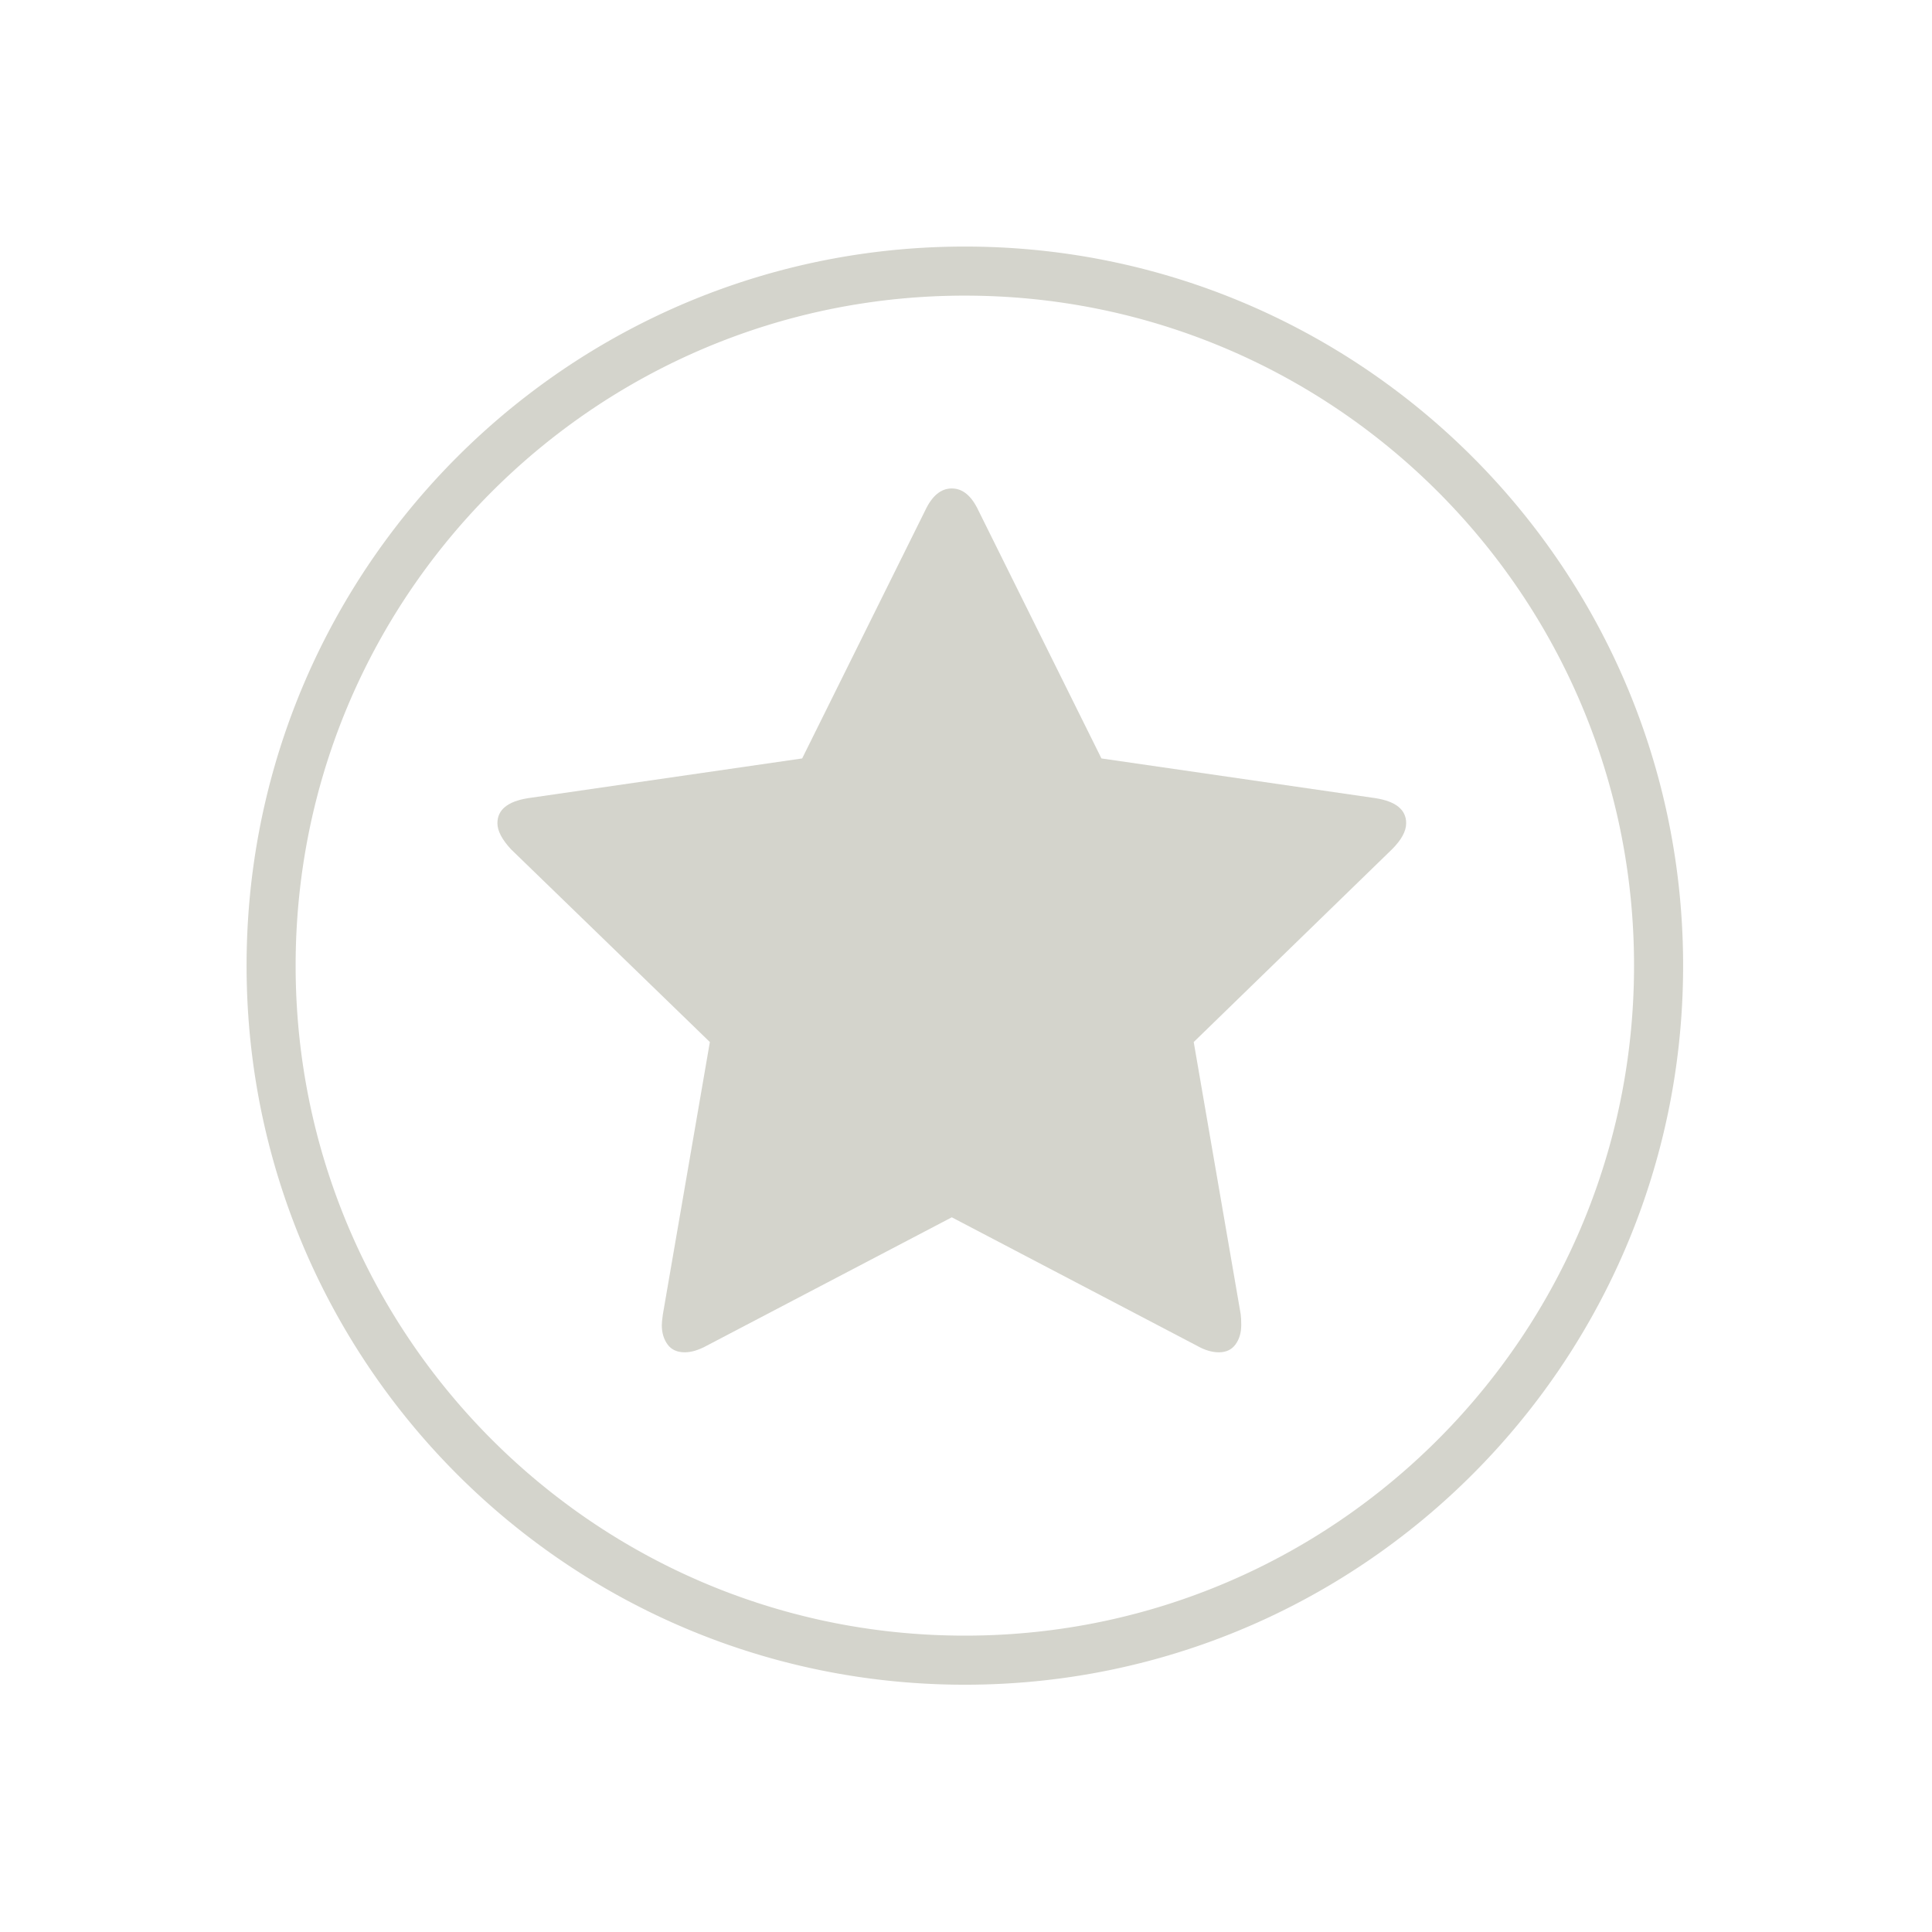 <?xml version="1.0" encoding="UTF-8" standalone="no"?><!DOCTYPE svg PUBLIC "-//W3C//DTD SVG 1.1//EN" "http://www.w3.org/Graphics/SVG/1.1/DTD/svg11.dtd"><svg width="100%" height="100%" viewBox="0 0 233 233" version="1.1" xmlns="http://www.w3.org/2000/svg" xmlns:xlink="http://www.w3.org/1999/xlink" xml:space="preserve" style="fill-rule:evenodd;clip-rule:evenodd;stroke-linejoin:round;stroke-miterlimit:1.414;"><path id="Ellipse-6" d="M116.64,29.736l0.28,0.001l0.28,0.002l0.28,0.003l0.279,0.004l0.279,0.005l0.279,0.006l0.279,0.006l0.278,0.008l0.279,0.008l0.278,0.01l0.278,0.01l0.277,0.011l0.278,0.012l0.277,0.012l0.277,0.014l0.276,0.014l0.277,0.016l0.276,0.016l0.276,0.017l0.276,0.018l0.276,0.019l0.275,0.019l0.275,0.021l0.275,0.021l0.274,0.023l0.275,0.023l0.274,0.024l0.274,0.024l0.273,0.026l0.274,0.026l0.273,0.028l0.273,0.028l0.272,0.029l0.273,0.03l0.272,0.031l0.272,0.031l0.271,0.033l0.272,0.033l0.271,0.034l0.271,0.035l0.27,0.035l0.271,0.037l0.27,0.037l0.269,0.039l0.27,0.039l0.269,0.04l0.269,0.04l0.269,0.042l0.268,0.042l0.268,0.043l0.268,0.044l0.268,0.045l0.267,0.046l0.267,0.046l0.267,0.048l0.267,0.048l0.266,0.049l0.266,0.049l0.265,0.051l0.266,0.051l0.265,0.052l0.265,0.053l0.264,0.054l0.264,0.055l0.264,0.055l0.264,0.056l0.263,0.057l0.263,0.058l0.263,0.058l0.262,0.06l0.262,0.06l0.262,0.061l0.261,0.061l0.262,0.063l0.261,0.063l0.26,0.064l0.26,0.065l0.26,0.066l0.26,0.066l0.259,0.068l0.259,0.068l0.259,0.068l0.258,0.07l0.258,0.07l0.258,0.071l0.258,0.072l0.257,0.073l0.256,0.073l0.257,0.075l0.256,0.075l0.256,0.075l0.255,0.077l0.255,0.077l0.255,0.078l0.255,0.079l0.254,0.08l0.254,0.08l0.253,0.081l0.253,0.082l0.253,0.082l0.252,0.084l0.252,0.084l0.252,0.085l0.252,0.085l0.251,0.087l0.25,0.087l0.251,0.088l0.25,0.088l0.249,0.09l0.25,0.09l0.249,0.09l0.248,0.092l0.248,0.092l0.248,0.093l0.248,0.094l0.247,0.095l0.247,0.095l0.246,0.096l0.246,0.096l0.246,0.098l0.245,0.098l0.245,0.099l0.245,0.1l0.244,0.1l0.244,0.101l0.243,0.102l0.243,0.102l0.243,0.103l0.242,0.104l0.242,0.105l0.242,0.105l0.241,0.106l0.241,0.107l0.24,0.108l0.24,0.108l0.24,0.109l0.239,0.109l0.239,0.111l0.239,0.111l0.238,0.112l0.237,0.112l0.238,0.113l0.237,0.114l0.236,0.114l0.236,0.116l0.236,0.116l0.235,0.116l0.235,0.117l0.234,0.118l0.235,0.119l0.233,0.12l0.233,0.12l0.233,0.12l0.233,0.122l0.232,0.122l0.231,0.123l0.232,0.123l0.23,0.124l0.231,0.125l0.23,0.126l0.229,0.126l0.229,0.127l0.229,0.127l0.228,0.128l0.228,0.129l0.227,0.13l0.227,0.13l0.227,0.131l0.226,0.131l0.226,0.132l0.225,0.133l0.225,0.134l0.224,0.134l0.224,0.135l0.223,0.135l0.223,0.136l0.223,0.137l0.222,0.138l0.222,0.138l0.221,0.138l0.221,0.14l0.22,0.14l0.22,0.141l0.219,0.141l0.219,0.142l0.219,0.142l0.218,0.144l0.218,0.144l0.217,0.144l0.217,0.145l0.216,0.146l0.216,0.146l0.215,0.147l0.215,0.148l0.214,0.148l0.214,0.149l0.214,0.15l0.213,0.15l0.212,0.151l0.212,0.151l0.212,0.153l0.211,0.152l0.21,0.154l0.211,0.153l0.209,0.155l0.209,0.155l0.209,0.156l0.208,0.156l0.208,0.157l0.207,0.158l0.207,0.158l0.206,0.159l0.206,0.159l0.205,0.16l0.205,0.161l0.204,0.161l0.204,0.162l0.204,0.162l0.202,0.163l0.203,0.164l0.201,0.164l0.202,0.165l0.201,0.165l0.2,0.166l0.2,0.167l0.199,0.167l0.199,0.168l0.198,0.168l0.198,0.169l0.197,0.17l0.197,0.17l0.196,0.17l0.196,0.172l0.195,0.171l0.194,0.173l0.194,0.173l0.194,0.173l0.193,0.174l0.193,0.175l0.192,0.175l0.191,0.176l0.191,0.177l0.191,0.177l0.19,0.177l0.189,0.178l0.189,0.179l0.188,0.179l0.188,0.18l0.187,0.18l0.187,0.181l0.186,0.181l0.186,0.182l0.185,0.183l0.184,0.183l0.184,0.184l0.184,0.184l0.182,0.185l0.183,0.185l0.182,0.186l0.181,0.186l0.18,0.187l0.181,0.187l0.179,0.188l0.179,0.189l0.179,0.189l0.177,0.19l0.178,0.19l0.177,0.19l0.176,0.192l0.175,0.191l0.175,0.193l0.175,0.192l0.174,0.194l0.173,0.193l0.173,0.195l0.172,0.195l0.172,0.195l0.171,0.196l0.17,0.196l0.17,0.197l0.169,0.198l0.169,0.198l0.168,0.198l0.168,0.199l0.167,0.2l0.166,0.2l0.166,0.2l0.165,0.201l0.165,0.202l0.164,0.202l0.163,0.202l0.163,0.203l0.162,0.204l0.162,0.204l0.161,0.204l0.161,0.205l0.159,0.206l0.16,0.206l0.158,0.206l0.158,0.207l0.158,0.208l0.157,0.208l0.156,0.208l0.155,0.209l0.155,0.21l0.155,0.21l0.153,0.21l0.153,0.211l0.153,0.211l0.152,0.212l0.151,0.212l0.151,0.213l0.15,0.213l0.149,0.214l0.149,0.214l0.148,0.215l0.148,0.215l0.147,0.215l0.146,0.216l0.145,0.217l0.145,0.217l0.145,0.217l0.144,0.218l0.143,0.219l0.142,0.218l0.142,0.22l0.141,0.219l0.141,0.22l0.139,0.221l0.14,0.221l0.138,0.222l0.138,0.222l0.137,0.222l0.137,0.223l0.136,0.223l0.135,0.224l0.135,0.224l0.134,0.225l0.133,0.225l0.133,0.225l0.132,0.226l0.131,0.226l0.131,0.227l0.13,0.227l0.13,0.228l0.128,0.228l0.128,0.229l0.128,0.228l0.126,0.23l0.126,0.23l0.126,0.23l0.125,0.23l0.124,0.231l0.123,0.232l0.123,0.232l0.121,0.232l0.122,0.233l0.12,0.233l0.12,0.233l0.12,0.234l0.118,0.235l0.118,0.234l0.117,0.235l0.117,0.236l0.115,0.236l0.115,0.236l0.115,0.237l0.114,0.237l0.113,0.238l0.112,0.238l0.111,0.238l0.111,0.239l0.111,0.239l0.109,0.24l0.109,0.239l0.108,0.241l0.107,0.24l0.107,0.241l0.106,0.242l0.105,0.242l0.105,0.242l0.104,0.243l0.103,0.243l0.102,0.243l0.102,0.244l0.101,0.244l0.1,0.244l0.099,0.245l0.099,0.245l0.098,0.246l0.097,0.246l0.097,0.246l0.096,0.247l0.095,0.247l0.094,0.248l0.094,0.247l0.093,0.248l0.092,0.249l0.092,0.249l0.09,0.249l0.09,0.25l0.09,0.25l0.088,0.25l0.088,0.251l0.087,0.251l0.086,0.251l0.086,0.252l0.084,0.252l0.084,0.252l0.084,0.253l0.082,0.253l0.082,0.253l0.081,0.254l0.08,0.254l0.08,0.254l0.078,0.255l0.078,0.255l0.077,0.256l0.077,0.255l0.075,0.256l0.075,0.257l0.074,0.257l0.074,0.257l0.072,0.257l0.072,0.258l0.071,0.258l0.071,0.258l0.069,0.259l0.069,0.259l0.068,0.259l0.067,0.26l0.066,0.26l0.066,0.26l0.065,0.26l0.064,0.261l0.063,0.261l0.062,0.262l0.062,0.262l0.061,0.262l0.06,0.262l0.059,0.263l0.059,0.263l0.057,0.263l0.057,0.264l0.056,0.264l0.056,0.264l0.054,0.264l0.054,0.265l0.053,0.265l0.052,0.266l0.051,0.265l0.051,0.266l0.049,0.266l0.049,0.267l0.048,0.267l0.047,0.267l0.047,0.267l0.045,0.268l0.045,0.268l0.044,0.268l0.043,0.268l0.042,0.269l0.042,0.269l0.041,0.269l0.039,0.27l0.039,0.27l0.039,0.27l0.037,0.27l0.036,0.271l0.036,0.271l0.035,0.271l0.034,0.271l0.033,0.272l0.033,0.272l0.031,0.272l0.031,0.272l0.03,0.273l0.029,0.273l0.028,0.273l0.027,0.274l0.027,0.273l0.025,0.274l0.025,0.274l0.024,0.275l0.023,0.275l0.022,0.274l0.021,0.276l0.021,0.275l0.02,0.276l0.018,0.276l0.018,0.276l0.017,0.276l0.017,0.277l0.015,0.276l0.014,0.277l0.014,0.278l0.013,0.277l0.012,0.278l0.01,0.278l0.011,0.278l0.009,0.278l0.008,0.279l0.008,0.279l0.006,0.279l0.006,0.279l0.005,0.28l0.004,0.279l0.003,0.28l0.002,0.28l0.002,0.281l0,0.28l0,0.281l-0.002,0.28l-0.002,0.28l-0.003,0.28l-0.004,0.28l-0.005,0.279l-0.006,0.279l-0.006,0.279l-0.008,0.279l-0.008,0.279l-0.009,0.278l-0.011,0.278l-0.01,0.278l-0.012,0.278l-0.013,0.278l-0.014,0.277l-0.014,0.277l-0.015,0.277l-0.017,0.276l-0.017,0.277l-0.018,0.276l-0.018,0.276l-0.02,0.275l-0.021,0.276l-0.021,0.275l-0.022,0.275l-0.023,0.274l-0.024,0.275l-0.025,0.274l-0.025,0.274l-0.027,0.274l-0.027,0.273l-0.028,0.273l-0.029,0.273l-0.03,0.273l-0.031,0.272l-0.031,0.272l-0.033,0.272l-0.033,0.272l-0.034,0.271l-0.035,0.272l-0.036,0.27l-0.036,0.271l-0.037,0.27l-0.039,0.271l-0.039,0.269l-0.039,0.27l-0.041,0.269l-0.042,0.269l-0.042,0.269l-0.043,0.268l-0.044,0.269l-0.045,0.267l-0.045,0.268l-0.047,0.267l-0.047,0.268l-0.048,0.266l-0.049,0.267l-0.049,0.266l-0.051,0.266l-0.051,0.266l-0.052,0.265l-0.053,0.265l-0.054,0.265l-0.054,0.264l-0.056,0.265l-0.056,0.263l-0.057,0.264l-0.057,0.263l-0.059,0.263l-0.059,0.263l-0.06,0.262l-0.061,0.262l-0.062,0.262l-0.062,0.262l-0.063,0.261l-0.064,0.261l-0.065,0.26l-0.066,0.261l-0.066,0.26l-0.067,0.259l-0.068,0.259l-0.069,0.259l-0.069,0.259l-0.071,0.258l-0.071,0.259l-0.072,0.257l-0.072,0.258l-0.074,0.257l-0.074,0.256l-0.075,0.257l-0.075,0.256l-0.077,0.256l-0.077,0.255l-0.078,0.255l-0.078,0.255l-0.08,0.254l-0.08,0.254l-0.081,0.254l-0.082,0.254l-0.082,0.253l-0.084,0.252l-0.084,0.253l-0.084,0.252l-0.086,0.251l-0.086,0.252l-0.087,0.251l-0.088,0.25l-0.088,0.251l-0.09,0.25l-0.09,0.249l-0.09,0.249l-0.092,0.249l-0.092,0.249l-0.093,0.248l-0.094,0.248l-0.094,0.247l-0.095,0.247l-0.096,0.247l-0.097,0.246l-0.097,0.246l-0.098,0.246l-0.099,0.245l-0.099,0.245l-0.1,0.244l-0.101,0.245l-0.102,0.243l-0.102,0.244l-0.103,0.243l-0.104,0.242l-0.105,0.242l-0.105,0.242l-0.106,0.242l-0.107,0.241l-0.107,0.241l-0.108,0.24l-0.109,0.24l-0.109,0.239l-0.111,0.239l-0.111,0.239l-0.111,0.238l-0.112,0.238l-0.113,0.238l-0.114,0.237l-0.115,0.237l-0.115,0.236l-0.115,0.236l-0.117,0.236l-0.117,0.235l-0.118,0.235l-0.118,0.234l-0.12,0.234l-0.12,0.233l-0.12,0.234l-0.122,0.232l-0.121,0.233l-0.123,0.231l-0.123,0.232l-0.124,0.231l-0.125,0.23l-0.126,0.231l-0.126,0.229l-0.126,0.23l-0.128,0.229l-0.128,0.228l-0.128,0.228l-0.13,0.228l-0.13,0.227l-0.131,0.227l-0.131,0.226l-0.132,0.226l-0.133,0.226l-0.133,0.225l-0.134,0.224l-0.135,0.224l-0.135,0.224l-0.136,0.223l-0.137,0.223l-0.137,0.223l-0.138,0.222l-0.138,0.221l-0.14,0.221l-0.139,0.221l-0.141,0.22l-0.141,0.22l-0.142,0.219l-0.142,0.219l-0.143,0.218l-0.144,0.218l-0.145,0.217l-0.145,0.217l-0.145,0.217l-0.146,0.216l-0.147,0.215l-0.148,0.216l-0.148,0.214l-0.149,0.214l-0.149,0.214l-0.15,0.213l-0.151,0.213l-0.151,0.212l-0.152,0.212l-0.153,0.211l-0.153,0.211l-0.153,0.211l-0.155,0.21l-0.155,0.209l-0.155,0.209l-0.156,0.208l-0.157,0.208l-0.158,0.208l-0.158,0.207l-0.158,0.206l-0.16,0.206l-0.159,0.206l-0.161,0.205l-0.161,0.204l-0.162,0.204l-0.162,0.204l-0.163,0.203l-0.163,0.202l-0.164,0.202l-0.165,0.202l-0.165,0.201l-0.166,0.201l-0.166,0.2l-0.167,0.199l-0.168,0.199l-0.168,0.199l-0.169,0.197l-0.169,0.198l-0.17,0.197l-0.17,0.196l-0.171,0.196l-0.172,0.196l-0.172,0.194l-0.173,0.195l-0.173,0.194l-0.174,0.193l-0.175,0.193l-0.175,0.192l-0.175,0.192l-0.176,0.191l-0.177,0.191l-0.178,0.19l-0.177,0.189l-0.179,0.189l-0.179,0.189l-0.179,0.188l-0.181,0.187l-0.18,0.187l-0.181,0.187l-0.182,0.185l-0.183,0.186l-0.182,0.184l-0.184,0.185l-0.184,0.183l-0.184,0.183l-0.185,0.183l-0.186,0.182l-0.186,0.181l-0.187,0.181l-0.187,0.18l-0.188,0.18l-0.188,0.179l-0.189,0.179l-0.189,0.178l-0.19,0.178l-0.191,0.177l-0.191,0.176l-0.191,0.176l-0.192,0.175l-0.193,0.175l-0.193,0.174l-0.194,0.173l-0.194,0.173l-0.194,0.173l-0.195,0.172l-0.196,0.171l-0.196,0.171l-0.197,0.17l-0.197,0.169l-0.198,0.169l-0.198,0.168l-0.199,0.168l-0.199,0.167l-0.2,0.167l-0.2,0.166l-0.201,0.165l-0.202,0.165l-0.201,0.164l-0.203,0.164l-0.202,0.163l-0.204,0.162l-0.204,0.162l-0.204,0.161l-0.205,0.161l-0.205,0.16l-0.206,0.159l-0.206,0.159l-0.207,0.158l-0.207,0.158l-0.208,0.157l-0.208,0.156l-0.209,0.156l-0.209,0.155l-0.209,0.155l-0.211,0.154l-0.21,0.153l-0.211,0.153l-0.212,0.152l-0.212,0.151l-0.212,0.151l-0.213,0.15l-0.214,0.15l-0.214,0.149l-0.214,0.148l-0.215,0.148l-0.215,0.147l-0.216,0.146l-0.216,0.146l-0.217,0.145l-0.217,0.145l-0.218,0.144l-0.218,0.143l-0.219,0.142l-0.219,0.142l-0.219,0.142l-0.22,0.14l-0.22,0.14l-0.221,0.14l-0.221,0.139l-0.222,0.138l-0.222,0.137l-0.223,0.137l-0.223,0.136l-0.223,0.135l-0.224,0.135l-0.224,0.134l-0.225,0.134l-0.225,0.133l-0.226,0.132l-0.226,0.132l-0.227,0.13l-0.227,0.131l-0.227,0.129l-0.228,0.129l-0.228,0.128l-0.229,0.128l-0.229,0.126l-0.229,0.127l-0.23,0.125l-0.231,0.125l-0.23,0.124l-0.232,0.124l-0.231,0.122l-0.232,0.122l-0.233,0.122l-0.233,0.121l-0.233,0.12l-0.233,0.119l-0.235,0.119l-0.234,0.118l-0.235,0.117l-0.235,0.117l-0.236,0.116l-0.236,0.115l-0.236,0.114l-0.237,0.114l-0.238,0.113l-0.237,0.113l-0.238,0.111l-0.239,0.111l-0.239,0.111l-0.239,0.109l-0.24,0.109l-0.24,0.109l-0.24,0.107l-0.241,0.107l-0.241,0.106l-0.242,0.105l-0.242,0.105l-0.242,0.104l-0.243,0.103l-0.243,0.103l-0.243,0.101l-0.244,0.101l-0.244,0.101l-0.245,0.099l-0.245,0.099l-0.245,0.098l-0.246,0.098l-0.246,0.096l-0.246,0.096l-0.247,0.096l-0.247,0.094l-0.248,0.094l-0.248,0.093l-0.248,0.092l-0.248,0.092l-0.249,0.091l-0.25,0.09l-0.249,0.089l-0.25,0.089l-0.251,0.088l-0.25,0.087l-0.251,0.086l-0.252,0.086l-0.252,0.084l-0.252,0.085l-0.252,0.083l-0.253,0.082l-0.253,0.082l-0.253,0.081l-0.254,0.081l-0.254,0.079l-0.255,0.079l-0.255,0.078l-0.255,0.077l-0.255,0.077l-0.256,0.076l-0.256,0.075l-0.257,0.074l-0.256,0.073l-0.257,0.073l-0.258,0.072l-0.258,0.071l-0.258,0.07l-0.258,0.07l-0.259,0.069l-0.259,0.068l-0.259,0.067l-0.26,0.066l-0.26,0.066l-0.26,0.065l-0.26,0.064l-0.261,0.063l-0.262,0.063l-0.261,0.062l-0.262,0.06l-0.262,0.061l-0.262,0.059l-0.263,0.058l-0.263,0.058l-0.263,0.057l-0.264,0.056l-0.264,0.056l-0.264,0.054l-0.264,0.054l-0.265,0.053l-0.265,0.052l-0.266,0.051l-0.265,0.051l-0.266,0.05l-0.266,0.049l-0.267,0.048l-0.267,0.047l-0.267,0.046l-0.267,0.046l-0.268,0.045l-0.268,0.044l-0.268,0.043l-0.268,0.042l-0.269,0.042l-0.269,0.041l-0.269,0.04l-0.27,0.039l-0.269,0.038l-0.27,0.037l-0.271,0.037l-0.27,0.036l-0.271,0.034l-0.271,0.034l-0.272,0.034l-0.271,0.032l-0.272,0.032l-0.272,0.03l-0.273,0.03l-0.272,0.029l-0.273,0.028l-0.273,0.028l-0.274,0.026l-0.273,0.026l-0.274,0.025l-0.274,0.024l-0.275,0.023l-0.274,0.022l-0.275,0.021l-0.275,0.021l-0.275,0.019l-0.276,0.019l-0.276,0.018l-0.276,0.017l-0.276,0.017l-0.277,0.015l-0.276,0.014l-0.277,0.014l-0.277,0.013l-0.278,0.012l-0.277,0.011l-0.278,0.01l-0.278,0.009l-0.279,0.008l-0.278,0.008l-0.279,0.006l-0.279,0.006l-0.279,0.005l-0.279,0.004l-0.28,0.003l-0.28,0.002l-0.28,0.002l-0.28,0l-0.28,0l-0.28,-0.002l-0.28,-0.002l-0.28,-0.003l-0.279,-0.004l-0.279,-0.005l-0.279,-0.006l-0.279,-0.006l-0.278,-0.008l-0.279,-0.008l-0.278,-0.009l-0.277,-0.01l-0.278,-0.011l-0.278,-0.012l-0.277,-0.013l-0.277,-0.014l-0.276,-0.014l-0.277,-0.015l-0.276,-0.017l-0.276,-0.017l-0.276,-0.018l-0.275,-0.019l-0.276,-0.019l-0.275,-0.021l-0.275,-0.021l-0.274,-0.022l-0.275,-0.023l-0.274,-0.024l-0.274,-0.025l-0.273,-0.026l-0.274,-0.026l-0.273,-0.028l-0.273,-0.028l-0.272,-0.029l-0.273,-0.03l-0.272,-0.03l-0.272,-0.032l-0.271,-0.032l-0.272,-0.034l-0.271,-0.034l-0.271,-0.034l-0.27,-0.036l-0.271,-0.037l-0.27,-0.037l-0.269,-0.038l-0.27,-0.039l-0.269,-0.04l-0.269,-0.041l-0.269,-0.042l-0.268,-0.042l-0.268,-0.043l-0.268,-0.044l-0.268,-0.045l-0.267,-0.046l-0.267,-0.046l-0.267,-0.047l-0.266,-0.048l-0.267,-0.049l-0.266,-0.05l-0.265,-0.051l-0.266,-0.051l-0.265,-0.052l-0.264,-0.053l-0.265,-0.054l-0.264,-0.054l-0.264,-0.056l-0.264,-0.056l-0.263,-0.057l-0.263,-0.058l-0.263,-0.058l-0.262,-0.059l-0.262,-0.061l-0.262,-0.06l-0.261,-0.062l-0.262,-0.063l-0.26,-0.063l-0.261,-0.064l-0.26,-0.065l-0.26,-0.066l-0.26,-0.066l-0.259,-0.067l-0.259,-0.068l-0.259,-0.069l-0.258,-0.07l-0.258,-0.07l-0.258,-0.071l-0.257,-0.072l-0.258,-0.073l-0.256,-0.073l-0.257,-0.074l-0.256,-0.075l-0.256,-0.076l-0.255,-0.077l-0.255,-0.077l-0.255,-0.078l-0.255,-0.079l-0.254,-0.079l-0.253,-0.081l-0.254,-0.081l-0.253,-0.082l-0.253,-0.082l-0.252,-0.083l-0.252,-0.085l-0.252,-0.084l-0.251,-0.086l-0.252,-0.086l-0.25,-0.087l-0.251,-0.088l-0.25,-0.089l-0.249,-0.089l-0.25,-0.09l-0.249,-0.091l-0.248,-0.092l-0.248,-0.092l-0.248,-0.093l-0.248,-0.094l-0.247,-0.094l-0.247,-0.096l-0.246,-0.096l-0.246,-0.096l-0.246,-0.098l-0.245,-0.098l-0.245,-0.099l-0.245,-0.099l-0.244,-0.101l-0.244,-0.101l-0.243,-0.101l-0.243,-0.103l-0.243,-0.103l-0.242,-0.104l-0.242,-0.105l-0.242,-0.105l-0.241,-0.106l-0.241,-0.107l-0.24,-0.107l-0.24,-0.109l-0.24,-0.109l-0.239,-0.109l-0.239,-0.111l-0.239,-0.111l-0.238,-0.111l-0.237,-0.113l-0.238,-0.113l-0.236,-0.114l-0.237,-0.114l-0.236,-0.115l-0.236,-0.116l-0.235,-0.117l-0.235,-0.117l-0.234,-0.118l-0.234,-0.119l-0.234,-0.119l-0.233,-0.12l-0.233,-0.121l-0.233,-0.122l-0.232,-0.122l-0.231,-0.122l-0.231,-0.124l-0.231,-0.124l-0.231,-0.125l-0.229,-0.125l-0.23,-0.127l-0.229,-0.126l-0.229,-0.128l-0.228,-0.128l-0.228,-0.129l-0.227,-0.129l-0.227,-0.131l-0.227,-0.13l-0.226,-0.132l-0.225,-0.132l-0.226,-0.133l-0.224,-0.134l-0.225,-0.134l-0.224,-0.135l-0.223,-0.135l-0.223,-0.136l-0.223,-0.137l-0.222,-0.137l-0.222,-0.138l-0.221,-0.139l-0.221,-0.14l-0.22,-0.14l-0.22,-0.14l-0.219,-0.142l-0.219,-0.142l-0.219,-0.142l-0.218,-0.143l-0.218,-0.144l-0.217,-0.145l-0.217,-0.145l-0.216,-0.146l-0.216,-0.146l-0.215,-0.147l-0.215,-0.148l-0.214,-0.148l-0.214,-0.149l-0.214,-0.15l-0.213,-0.15l-0.212,-0.151l-0.212,-0.151l-0.212,-0.152l-0.211,-0.153l-0.21,-0.153l-0.211,-0.154l-0.209,-0.155l-0.209,-0.155l-0.209,-0.156l-0.208,-0.156l-0.208,-0.157l-0.207,-0.158l-0.207,-0.158l-0.206,-0.159l-0.206,-0.159l-0.205,-0.16l-0.205,-0.161l-0.204,-0.161l-0.204,-0.162l-0.203,-0.162l-0.203,-0.163l-0.203,-0.164l-0.201,-0.164l-0.202,-0.165l-0.2,-0.165l-0.201,-0.166l-0.2,-0.167l-0.199,-0.167l-0.199,-0.168l-0.198,-0.168l-0.198,-0.169l-0.197,-0.169l-0.197,-0.17l-0.196,-0.171l-0.195,-0.171l-0.196,-0.172l-0.194,-0.173l-0.194,-0.173l-0.194,-0.173l-0.193,-0.174l-0.193,-0.175l-0.192,-0.175l-0.191,-0.176l-0.191,-0.176l-0.191,-0.177l-0.189,-0.178l-0.19,-0.178l-0.189,-0.179l-0.188,-0.179l-0.188,-0.18l-0.187,-0.18l-0.187,-0.181l-0.186,-0.181l-0.185,-0.182l-0.186,-0.183l-0.184,-0.183l-0.184,-0.183l-0.183,-0.185l-0.183,-0.184l-0.183,-0.186l-0.181,-0.185l-0.182,-0.187l-0.18,-0.187l-0.18,-0.187l-0.18,-0.188l-0.179,-0.189l-0.178,-0.189l-0.178,-0.189l-0.178,-0.19l-0.176,-0.191l-0.177,-0.191l-0.175,-0.192l-0.175,-0.192l-0.175,-0.193l-0.174,-0.193l-0.173,-0.194l-0.173,-0.195l-0.172,-0.194l-0.172,-0.196l-0.171,-0.196l-0.17,-0.196l-0.17,-0.197l-0.169,-0.198l-0.169,-0.197l-0.168,-0.199l-0.168,-0.199l-0.167,-0.199l-0.166,-0.2l-0.166,-0.201l-0.165,-0.201l-0.165,-0.202l-0.164,-0.202l-0.163,-0.202l-0.163,-0.203l-0.162,-0.204l-0.162,-0.204l-0.161,-0.204l-0.16,-0.205l-0.16,-0.206l-0.16,-0.206l-0.158,-0.206l-0.158,-0.207l-0.158,-0.208l-0.156,-0.208l-0.157,-0.208l-0.155,-0.209l-0.155,-0.209l-0.155,-0.21l-0.153,-0.211l-0.153,-0.211l-0.153,-0.211l-0.152,-0.212l-0.151,-0.212l-0.151,-0.213l-0.15,-0.213l-0.149,-0.214l-0.149,-0.214l-0.148,-0.214l-0.148,-0.216l-0.146,-0.215l-0.147,-0.216l-0.145,-0.217l-0.145,-0.217l-0.145,-0.217l-0.143,-0.218l-0.144,-0.218l-0.142,-0.219l-0.142,-0.219l-0.141,-0.22l-0.14,-0.22l-0.14,-0.221l-0.14,-0.221l-0.138,-0.221l-0.138,-0.222l-0.137,-0.223l-0.137,-0.223l-0.136,-0.223l-0.135,-0.224l-0.135,-0.224l-0.134,-0.224l-0.133,-0.225l-0.133,-0.226l-0.132,-0.226l-0.131,-0.226l-0.131,-0.227l-0.13,-0.227l-0.13,-0.228l-0.128,-0.228l-0.128,-0.228l-0.128,-0.229l-0.126,-0.23l-0.126,-0.229l-0.126,-0.231l-0.124,-0.23l-0.124,-0.231l-0.124,-0.232l-0.122,-0.231l-0.122,-0.233l-0.122,-0.232l-0.12,-0.234l-0.12,-0.233l-0.119,-0.234l-0.119,-0.234l-0.118,-0.235l-0.117,-0.235l-0.116,-0.236l-0.116,-0.236l-0.115,-0.236l-0.115,-0.237l-0.113,-0.237l-0.113,-0.238l-0.113,-0.238l-0.111,-0.238l-0.111,-0.239l-0.11,-0.239l-0.11,-0.239l-0.109,-0.24l-0.108,-0.24l-0.107,-0.241l-0.107,-0.241l-0.106,-0.242l-0.105,-0.242l-0.105,-0.242l-0.103,-0.242l-0.104,-0.243l-0.102,-0.244l-0.102,-0.243l-0.1,-0.245l-0.101,-0.244l-0.099,-0.245l-0.099,-0.245l-0.098,-0.246l-0.097,-0.246l-0.097,-0.246l-0.096,-0.247l-0.095,-0.247l-0.094,-0.247l-0.094,-0.248l-0.093,-0.248l-0.092,-0.249l-0.092,-0.249l-0.09,-0.249l-0.09,-0.249l-0.089,-0.25l-0.089,-0.251l-0.088,-0.25l-0.087,-0.251l-0.086,-0.252l-0.085,-0.251l-0.085,-0.252l-0.084,-0.253l-0.083,-0.252l-0.083,-0.253l-0.082,-0.254l-0.081,-0.254l-0.08,-0.254l-0.079,-0.254l-0.079,-0.255l-0.078,-0.255l-0.077,-0.255l-0.077,-0.256l-0.075,-0.256l-0.075,-0.257l-0.074,-0.256l-0.074,-0.257l-0.072,-0.258l-0.072,-0.257l-0.071,-0.259l-0.07,-0.258l-0.07,-0.259l-0.069,-0.259l-0.068,-0.259l-0.067,-0.259l-0.066,-0.26l-0.066,-0.261l-0.065,-0.26l-0.064,-0.261l-0.063,-0.261l-0.062,-0.262l-0.062,-0.262l-0.061,-0.262l-0.06,-0.262l-0.059,-0.263l-0.059,-0.263l-0.057,-0.263l-0.057,-0.264l-0.056,-0.263l-0.056,-0.265l-0.054,-0.264l-0.054,-0.265l-0.053,-0.265l-0.052,-0.265l-0.051,-0.266l-0.05,-0.266l-0.05,-0.266l-0.049,-0.267l-0.048,-0.266l-0.047,-0.268l-0.047,-0.267l-0.045,-0.268l-0.045,-0.267l-0.044,-0.269l-0.043,-0.268l-0.042,-0.269l-0.042,-0.269l-0.04,-0.269l-0.04,-0.27l-0.039,-0.269l-0.039,-0.271l-0.037,-0.27l-0.036,-0.271l-0.036,-0.27l-0.035,-0.272l-0.034,-0.271l-0.033,-0.272l-0.033,-0.272l-0.031,-0.272l-0.031,-0.272l-0.03,-0.273l-0.029,-0.273l-0.028,-0.273l-0.027,-0.273l-0.026,-0.274l-0.026,-0.274l-0.025,-0.274l-0.024,-0.275l-0.023,-0.274l-0.022,-0.275l-0.021,-0.275l-0.021,-0.276l-0.019,-0.275l-0.019,-0.276l-0.018,-0.276l-0.017,-0.277l-0.016,-0.276l-0.016,-0.277l-0.014,-0.277l-0.014,-0.277l-0.013,-0.278l-0.011,-0.278l-0.011,-0.278l-0.011,-0.278l-0.009,-0.278l-0.008,-0.279l-0.008,-0.279l-0.006,-0.279l-0.006,-0.279l-0.005,-0.279l-0.004,-0.28l-0.003,-0.28l-0.002,-0.28l-0.001,-0.28l-0.001,-0.281l0.001,-0.28l0.001,-0.281l0.002,-0.28l0.003,-0.28l0.004,-0.279l0.005,-0.28l0.006,-0.279l0.006,-0.279l0.008,-0.279l0.008,-0.279l0.009,-0.278l0.011,-0.278l0.011,-0.278l0.011,-0.278l0.013,-0.277l0.014,-0.278l0.014,-0.277l0.016,-0.276l0.016,-0.277l0.017,-0.276l0.018,-0.276l0.019,-0.276l0.019,-0.276l0.021,-0.275l0.021,-0.276l0.022,-0.274l0.023,-0.275l0.024,-0.275l0.025,-0.274l0.026,-0.274l0.026,-0.273l0.027,-0.274l0.028,-0.273l0.029,-0.273l0.03,-0.273l0.031,-0.272l0.031,-0.272l0.033,-0.272l0.033,-0.272l0.034,-0.271l0.035,-0.271l0.036,-0.271l0.036,-0.271l0.037,-0.27l0.039,-0.27l0.039,-0.27l0.04,-0.27l0.04,-0.269l0.042,-0.269l0.042,-0.269l0.043,-0.268l0.044,-0.268l0.045,-0.268l0.045,-0.268l0.047,-0.267l0.047,-0.267l0.048,-0.267l0.049,-0.267l0.05,-0.266l0.05,-0.266l0.051,-0.265l0.052,-0.266l0.053,-0.265l0.054,-0.265l0.054,-0.264l0.056,-0.264l0.056,-0.264l0.057,-0.264l0.057,-0.263l0.059,-0.263l0.059,-0.263l0.06,-0.262l0.061,-0.262l0.062,-0.262l0.062,-0.262l0.063,-0.261l0.064,-0.261l0.065,-0.26l0.066,-0.26l0.066,-0.26l0.067,-0.26l0.068,-0.259l0.069,-0.259l0.07,-0.259l0.07,-0.258l0.071,-0.258l0.072,-0.258l0.072,-0.257l0.074,-0.257l0.074,-0.257l0.075,-0.257l0.075,-0.256l0.077,-0.255l0.077,-0.256l0.078,-0.255l0.079,-0.255l0.079,-0.254l0.08,-0.254l0.081,-0.254l0.082,-0.253l0.083,-0.253l0.083,-0.253l0.084,-0.252l0.085,-0.252l0.085,-0.252l0.086,-0.251l0.087,-0.251l0.088,-0.251l0.089,-0.25l0.089,-0.25l0.09,-0.25l0.09,-0.249l0.092,-0.249l0.092,-0.249l0.093,-0.248l0.094,-0.247l0.094,-0.248l0.095,-0.247l0.096,-0.247l0.097,-0.246l0.097,-0.246l0.098,-0.246l0.099,-0.245l0.099,-0.245l0.101,-0.244l0.1,-0.244l0.102,-0.244l0.102,-0.243l0.104,-0.243l0.103,-0.243l0.105,-0.242l0.105,-0.242l0.106,-0.242l0.107,-0.241l0.107,-0.24l0.108,-0.241l0.109,-0.239l0.11,-0.24l0.11,-0.239l0.111,-0.239l0.111,-0.238l0.113,-0.238l0.113,-0.238l0.113,-0.237l0.115,-0.237l0.115,-0.236l0.116,-0.236l0.116,-0.236l0.117,-0.235l0.118,-0.234l0.119,-0.235l0.119,-0.234l0.12,-0.233l0.12,-0.233l0.122,-0.233l0.122,-0.232l0.122,-0.232l0.124,-0.232l0.124,-0.231l0.124,-0.23l0.126,-0.23l0.126,-0.23l0.126,-0.23l0.128,-0.228l0.128,-0.229l0.128,-0.228l0.13,-0.228l0.13,-0.227l0.131,-0.227l0.131,-0.226l0.132,-0.226l0.133,-0.225l0.133,-0.225l0.134,-0.225l0.135,-0.224l0.135,-0.224l0.136,-0.223l0.137,-0.223l0.137,-0.222l0.138,-0.222l0.138,-0.222l0.14,-0.221l0.14,-0.221l0.14,-0.22l0.141,-0.219l0.142,-0.22l0.142,-0.218l0.144,-0.219l0.143,-0.218l0.145,-0.217l0.145,-0.217l0.145,-0.217l0.147,-0.216l0.146,-0.215l0.148,-0.215l0.148,-0.215l0.149,-0.214l0.149,-0.214l0.15,-0.213l0.151,-0.213l0.151,-0.212l0.152,-0.212l0.153,-0.211l0.153,-0.211l0.153,-0.21l0.155,-0.21l0.155,-0.21l0.155,-0.209l0.157,-0.208l0.156,-0.208l0.158,-0.208l0.158,-0.207l0.158,-0.206l0.16,-0.206l0.16,-0.206l0.16,-0.205l0.161,-0.204l0.162,-0.204l0.162,-0.204l0.163,-0.203l0.163,-0.202l0.164,-0.202l0.165,-0.202l0.165,-0.201l0.166,-0.2l0.166,-0.2l0.167,-0.2l0.168,-0.199l0.168,-0.198l0.169,-0.198l0.169,-0.198l0.17,-0.197l0.17,-0.196l0.171,-0.196l0.172,-0.195l0.172,-0.195l0.173,-0.195l0.173,-0.193l0.174,-0.194l0.175,-0.192l0.175,-0.193l0.175,-0.191l0.177,-0.192l0.176,-0.19l0.178,-0.19l0.178,-0.19l0.178,-0.189l0.179,-0.189l0.18,-0.188l0.18,-0.187l0.18,-0.187l0.182,-0.186l0.181,-0.186l0.183,-0.185l0.183,-0.185l0.183,-0.184l0.184,-0.184l0.184,-0.183l0.186,-0.183l0.185,-0.182l0.186,-0.181l0.187,-0.181l0.187,-0.18l0.188,-0.18l0.188,-0.179l0.189,-0.179l0.19,-0.178l0.189,-0.177l0.191,-0.177l0.191,-0.177l0.191,-0.176l0.192,-0.175l0.193,-0.175l0.193,-0.174l0.194,-0.173l0.194,-0.173l0.194,-0.173l0.196,-0.171l0.195,-0.172l0.196,-0.17l0.197,-0.17l0.197,-0.17l0.198,-0.169l0.198,-0.168l0.199,-0.168l0.199,-0.167l0.2,-0.167l0.201,-0.166l0.2,-0.165l0.202,-0.165l0.201,-0.164l0.203,-0.164l0.203,-0.163l0.203,-0.162l0.204,-0.162l0.204,-0.161l0.205,-0.161l0.205,-0.16l0.206,-0.159l0.206,-0.159l0.207,-0.158l0.207,-0.158l0.208,-0.157l0.208,-0.156l0.209,-0.156l0.209,-0.155l0.209,-0.155l0.211,-0.153l0.21,-0.154l0.211,-0.152l0.212,-0.153l0.212,-0.151l0.212,-0.151l0.213,-0.15l0.214,-0.15l0.214,-0.149l0.214,-0.148l0.215,-0.148l0.215,-0.147l0.216,-0.146l0.216,-0.146l0.217,-0.145l0.217,-0.144l0.218,-0.144l0.218,-0.144l0.219,-0.142l0.219,-0.142l0.219,-0.141l0.22,-0.141l0.22,-0.14l0.221,-0.14l0.221,-0.138l0.222,-0.138l0.222,-0.138l0.223,-0.137l0.223,-0.136l0.223,-0.135l0.224,-0.135l0.225,-0.134l0.224,-0.134l0.226,-0.133l0.225,-0.132l0.226,-0.131l0.227,-0.131l0.227,-0.13l0.227,-0.13l0.228,-0.129l0.228,-0.128l0.229,-0.127l0.229,-0.127l0.23,-0.126l0.229,-0.126l0.231,-0.125l0.231,-0.124l0.231,-0.123l0.231,-0.123l0.232,-0.122l0.233,-0.122l0.233,-0.12l0.233,-0.12l0.234,-0.12l0.234,-0.119l0.234,-0.118l0.235,-0.117l0.235,-0.116l0.236,-0.116l0.236,-0.116l0.237,-0.114l0.236,-0.114l0.238,-0.113l0.237,-0.112l0.238,-0.112l0.239,-0.111l0.239,-0.111l0.239,-0.109l0.24,-0.109l0.24,-0.108l0.24,-0.108l0.241,-0.107l0.241,-0.106l0.242,-0.105l0.242,-0.105l0.242,-0.104l0.243,-0.103l0.243,-0.102l0.243,-0.102l0.244,-0.101l0.244,-0.1l0.245,-0.1l0.245,-0.099l0.245,-0.098l0.246,-0.098l0.246,-0.096l0.246,-0.096l0.247,-0.095l0.247,-0.095l0.248,-0.094l0.248,-0.093l0.248,-0.092l0.248,-0.092l0.249,-0.09l0.25,-0.09l0.249,-0.09l0.25,-0.088l0.251,-0.088l0.25,-0.087l0.252,-0.087l0.251,-0.085l0.252,-0.085l0.252,-0.084l0.252,-0.084l0.253,-0.082l0.253,-0.082l0.254,-0.081l0.253,-0.08l0.254,-0.08l0.255,-0.079l0.255,-0.078l0.255,-0.077l0.255,-0.077l0.256,-0.075l0.256,-0.075l0.257,-0.075l0.256,-0.073l0.258,-0.073l0.257,-0.072l0.258,-0.071l0.258,-0.07l0.258,-0.07l0.259,-0.068l0.259,-0.068l0.259,-0.068l0.26,-0.066l0.26,-0.066l0.26,-0.065l0.261,-0.064l0.26,-0.063l0.262,-0.063l0.261,-0.061l0.262,-0.061l0.262,-0.06l0.262,-0.06l0.263,-0.058l0.263,-0.058l0.263,-0.057l0.264,-0.056l0.264,-0.055l0.264,-0.055l0.265,-0.054l0.264,-0.053l0.265,-0.052l0.266,-0.051l0.265,-0.051l0.266,-0.049l0.267,-0.049l0.266,-0.048l0.267,-0.048l0.267,-0.046l0.267,-0.046l0.268,-0.045l0.268,-0.044l0.268,-0.043l0.268,-0.042l0.269,-0.042l0.269,-0.04l0.269,-0.04l0.27,-0.039l0.269,-0.039l0.27,-0.037l0.271,-0.037l0.27,-0.035l0.271,-0.035l0.271,-0.034l0.272,-0.033l0.271,-0.033l0.272,-0.031l0.272,-0.031l0.273,-0.03l0.272,-0.029l0.273,-0.028l0.273,-0.028l0.274,-0.026l0.273,-0.026l0.274,-0.024l0.274,-0.024l0.275,-0.023l0.274,-0.023l0.275,-0.021l0.275,-0.021l0.276,-0.019l0.275,-0.019l0.276,-0.018l0.276,-0.017l0.276,-0.016l0.277,-0.016l0.276,-0.014l0.277,-0.014l0.277,-0.012l0.278,-0.012l0.278,-0.011l0.277,-0.01l0.278,-0.01l0.279,-0.008l0.278,-0.008l0.279,-0.006l0.279,-0.006l0.279,-0.005l0.279,-0.004l0.28,-0.003l0.28,-0.002l0.28,-0.001l0.28,-0.001l0.28,0.001Zm-0.541,5.917l-0.262,0.001l-0.261,0.002l-0.261,0.003l-0.26,0.004l-0.261,0.004l-0.26,0.006l-0.26,0.006l-0.259,0.007l-0.26,0.008l-0.259,0.008l-0.26,0.01l-0.258,0.01l-0.259,0.011l-0.259,0.012l-0.258,0.013l-0.258,0.013l-0.258,0.015l-0.257,0.015l-0.257,0.016l-0.258,0.016l-0.256,0.018l-0.257,0.018l-0.256,0.019l-0.257,0.02l-0.256,0.021l-0.255,0.022l-0.256,0.022l-0.255,0.023l-0.255,0.024l-0.255,0.024l-0.254,0.026l-0.255,0.026l-0.254,0.027l-0.253,0.028l-0.254,0.029l-0.253,0.029l-0.253,0.03l-0.253,0.031l-0.253,0.032l-0.252,0.033l-0.252,0.033l-0.252,0.034l-0.252,0.035l-0.251,0.035l-0.251,0.037l-0.251,0.037l-0.25,0.038l-0.251,0.038l-0.25,0.04l-0.249,0.04l-0.25,0.041l-0.249,0.042l-0.249,0.042l-0.249,0.044l-0.248,0.044l-0.248,0.044l-0.248,0.046l-0.248,0.046l-0.247,0.047l-0.248,0.048l-0.246,0.049l-0.247,0.049l-0.246,0.05l-0.246,0.051l-0.246,0.051l-0.246,0.053l-0.245,0.053l-0.245,0.054l-0.244,0.054l-0.245,0.055l-0.244,0.056l-0.243,0.057l-0.244,0.058l-0.243,0.058l-0.243,0.059l-0.243,0.059l-0.242,0.061l-0.242,0.061l-0.242,0.062l-0.241,0.062l-0.241,0.064l-0.241,0.064l-0.241,0.065l-0.24,0.065l-0.24,0.066l-0.24,0.067l-0.239,0.068l-0.239,0.068l-0.239,0.069l-0.239,0.07l-0.238,0.071l-0.238,0.071l-0.237,0.072l-0.237,0.073l-0.237,0.073l-0.237,0.074l-0.236,0.075l-0.236,0.075l-0.236,0.076l-0.235,0.077l-0.235,0.078l-0.235,0.078l-0.234,0.079l-0.234,0.08l-0.234,0.08l-0.234,0.081l-0.233,0.082l-0.233,0.083l-0.232,0.083l-0.232,0.084l-0.232,0.084l-0.231,0.086l-0.231,0.086l-0.231,0.086l-0.231,0.088l-0.23,0.088l-0.23,0.088l-0.229,0.09l-0.229,0.09l-0.229,0.09l-0.229,0.092l-0.228,0.092l-0.227,0.093l-0.228,0.093l-0.227,0.094l-0.227,0.095l-0.226,0.095l-0.226,0.096l-0.226,0.097l-0.225,0.098l-0.225,0.098l-0.224,0.099l-0.225,0.099l-0.224,0.1l-0.223,0.101l-0.223,0.101l-0.223,0.102l-0.223,0.103l-0.222,0.104l-0.221,0.104l-0.222,0.104l-0.221,0.106l-0.22,0.106l-0.221,0.106l-0.219,0.108l-0.22,0.108l-0.219,0.108l-0.219,0.11l-0.218,0.109l-0.218,0.111l-0.218,0.111l-0.217,0.112l-0.217,0.112l-0.217,0.114l-0.216,0.113l-0.215,0.115l-0.216,0.115l-0.215,0.115l-0.214,0.117l-0.215,0.116l-0.213,0.118l-0.214,0.118l-0.213,0.119l-0.212,0.119l-0.213,0.12l-0.211,0.121l-0.212,0.121l-0.211,0.122l-0.21,0.123l-0.211,0.123l-0.21,0.124l-0.209,0.124l-0.209,0.125l-0.209,0.126l-0.208,0.126l-0.208,0.127l-0.207,0.127l-0.207,0.128l-0.207,0.129l-0.206,0.129l-0.205,0.13l-0.206,0.13l-0.205,0.132l-0.204,0.131l-0.204,0.132l-0.204,0.133l-0.203,0.134l-0.203,0.134l-0.202,0.135l-0.202,0.135l-0.202,0.136l-0.201,0.136l-0.2,0.137l-0.2,0.138l-0.2,0.138l-0.2,0.139l-0.199,0.139l-0.198,0.14l-0.198,0.141l-0.198,0.141l-0.197,0.141l-0.197,0.143l-0.196,0.143l-0.196,0.143l-0.195,0.144l-0.195,0.145l-0.194,0.145l-0.195,0.146l-0.193,0.146l-0.193,0.147l-0.193,0.147l-0.192,0.148l-0.192,0.149l-0.191,0.149l-0.191,0.15l-0.191,0.15l-0.19,0.151l-0.189,0.151l-0.189,0.152l-0.189,0.153l-0.188,0.153l-0.187,0.153l-0.187,0.154l-0.187,0.155l-0.186,0.155l-0.186,0.156l-0.185,0.156l-0.185,0.157l-0.184,0.158l-0.184,0.158l-0.184,0.158l-0.182,0.159l-0.183,0.16l-0.182,0.16l-0.181,0.161l-0.181,0.161l-0.181,0.162l-0.18,0.162l-0.179,0.163l-0.179,0.163l-0.179,0.164l-0.178,0.165l-0.177,0.165l-0.177,0.165l-0.177,0.166l-0.176,0.167l-0.175,0.167l-0.175,0.167l-0.175,0.168l-0.174,0.169l-0.173,0.169l-0.173,0.17l-0.173,0.17l-0.172,0.17l-0.171,0.172l-0.171,0.171l-0.171,0.173l-0.17,0.172l-0.169,0.173l-0.169,0.174l-0.169,0.174l-0.167,0.175l-0.168,0.175l-0.167,0.176l-0.166,0.176l-0.166,0.177l-0.165,0.177l-0.165,0.178l-0.164,0.178l-0.164,0.179l-0.163,0.179l-0.163,0.18l-0.162,0.18l-0.161,0.181l-0.161,0.181l-0.161,0.181l-0.16,0.183l-0.159,0.182l-0.159,0.183l-0.159,0.184l-0.157,0.184l-0.158,0.184l-0.156,0.185l-0.157,0.186l-0.155,0.186l-0.155,0.186l-0.155,0.187l-0.154,0.188l-0.153,0.187l-0.153,0.189l-0.153,0.189l-0.151,0.189l-0.152,0.189l-0.15,0.191l-0.15,0.19l-0.15,0.191l-0.149,0.192l-0.148,0.192l-0.148,0.192l-0.147,0.193l-0.147,0.194l-0.146,0.194l-0.146,0.194l-0.145,0.194l-0.144,0.196l-0.144,0.195l-0.143,0.196l-0.143,0.197l-0.142,0.197l-0.142,0.197l-0.141,0.198l-0.14,0.198l-0.14,0.199l-0.139,0.199l-0.139,0.2l-0.138,0.2l-0.137,0.2l-0.137,0.201l-0.137,0.202l-0.135,0.201l-0.135,0.202l-0.135,0.203l-0.134,0.203l-0.133,0.204l-0.133,0.203l-0.132,0.205l-0.132,0.204l-0.131,0.206l-0.13,0.205l-0.13,0.206l-0.129,0.207l-0.128,0.206l-0.128,0.208l-0.128,0.207l-0.126,0.208l-0.126,0.209l-0.126,0.209l-0.125,0.209l-0.124,0.21l-0.124,0.21l-0.123,0.21l-0.122,0.211l-0.122,0.211l-0.121,0.212l-0.12,0.212l-0.12,0.213l-0.12,0.213l-0.118,0.213l-0.118,0.213l-0.118,0.215l-0.117,0.214l-0.116,0.215l-0.115,0.215l-0.115,0.216l-0.114,0.216l-0.114,0.216l-0.113,0.217l-0.112,0.217l-0.112,0.218l-0.111,0.217l-0.111,0.219l-0.109,0.218l-0.11,0.22l-0.108,0.219l-0.108,0.22l-0.107,0.22l-0.107,0.221l-0.106,0.22l-0.105,0.222l-0.104,0.221l-0.104,0.222l-0.104,0.223l-0.102,0.222l-0.102,0.224l-0.102,0.223l-0.1,0.224l-0.1,0.224l-0.1,0.225l-0.098,0.224l-0.098,0.226l-0.098,0.225l-0.097,0.226l-0.096,0.227l-0.095,0.226l-0.095,0.227l-0.094,0.228l-0.093,0.227l-0.093,0.228l-0.092,0.229l-0.091,0.228l-0.091,0.23l-0.089,0.229l-0.09,0.23l-0.088,0.23l-0.088,0.23l-0.087,0.231l-0.087,0.231l-0.086,0.232l-0.085,0.231l-0.085,0.232l-0.083,0.233l-0.083,0.233l-0.083,0.233l-0.082,0.233l-0.081,0.234l-0.08,0.234l-0.08,0.234l-0.078,0.235l-0.079,0.235l-0.077,0.236l-0.077,0.235l-0.076,0.236l-0.076,0.237l-0.074,0.236l-0.074,0.237l-0.074,0.237l-0.072,0.238l-0.072,0.238l-0.071,0.238l-0.071,0.238l-0.07,0.239l-0.069,0.239l-0.068,0.24l-0.067,0.239l-0.067,0.24l-0.067,0.241l-0.065,0.24l-0.065,0.241l-0.064,0.241l-0.063,0.242l-0.062,0.242l-0.062,0.242l-0.061,0.242l-0.061,0.243l-0.059,0.243l-0.059,0.243l-0.058,0.243l-0.058,0.244l-0.057,0.244l-0.055,0.245l-0.056,0.244l-0.054,0.245l-0.054,0.246l-0.053,0.245l-0.052,0.246l-0.052,0.246l-0.05,0.246l-0.05,0.247l-0.05,0.247l-0.048,0.247l-0.048,0.248l-0.047,0.247l-0.046,0.248l-0.046,0.249l-0.044,0.248l-0.044,0.249l-0.044,0.249l-0.042,0.249l-0.042,0.25l-0.041,0.25l-0.04,0.25l-0.039,0.25l-0.039,0.251l-0.038,0.251l-0.037,0.251l-0.036,0.251l-0.036,0.252l-0.035,0.252l-0.034,0.252l-0.033,0.252l-0.033,0.253l-0.031,0.253l-0.031,0.253l-0.03,0.254l-0.03,0.253l-0.028,0.254l-0.028,0.254l-0.027,0.255l-0.026,0.254l-0.026,0.255l-0.025,0.255l-0.023,0.256l-0.023,0.255l-0.023,0.256l-0.021,0.256l-0.021,0.257l-0.02,0.256l-0.019,0.257l-0.018,0.257l-0.018,0.257l-0.016,0.258l-0.016,0.257l-0.015,0.258l-0.015,0.258l-0.013,0.259l-0.013,0.258l-0.012,0.259l-0.011,0.259l-0.01,0.259l-0.01,0.26l-0.008,0.259l-0.008,0.26l-0.007,0.26l-0.006,0.261l-0.006,0.26l-0.004,0.261l-0.004,0.261l-0.003,0.261l-0.002,0.262l-0.001,0.261l0,0.262l0,0.262l0.001,0.262l0.002,0.261l0.003,0.261l0.004,0.261l0.004,0.261l0.006,0.26l0.006,0.261l0.007,0.26l0.008,0.26l0.008,0.259l0.01,0.26l0.01,0.259l0.011,0.259l0.012,0.259l0.013,0.259l0.013,0.258l0.015,0.258l0.015,0.258l0.016,0.258l0.016,0.257l0.018,0.257l0.018,0.257l0.019,0.257l0.02,0.257l0.021,0.256l0.021,0.256l0.023,0.256l0.023,0.255l0.023,0.256l0.025,0.255l0.026,0.255l0.026,0.254l0.027,0.255l0.028,0.254l0.028,0.254l0.03,0.254l0.03,0.253l0.031,0.253l0.031,0.253l0.033,0.253l0.033,0.252l0.034,0.252l0.035,0.252l0.036,0.252l0.036,0.251l0.037,0.251l0.038,0.251l0.039,0.251l0.039,0.25l0.04,0.25l0.041,0.25l0.042,0.25l0.042,0.249l0.044,0.249l0.044,0.249l0.044,0.249l0.046,0.248l0.046,0.248l0.047,0.248l0.048,0.247l0.048,0.247l0.05,0.247l0.05,0.247l0.05,0.246l0.052,0.246l0.052,0.246l0.053,0.246l0.054,0.245l0.054,0.245l0.056,0.244l0.055,0.245l0.057,0.244l0.058,0.244l0.058,0.243l0.059,0.244l0.059,0.242l0.061,0.243l0.061,0.243l0.062,0.242l0.062,0.241l0.063,0.242l0.064,0.241l0.065,0.241l0.065,0.241l0.067,0.24l0.067,0.24l0.067,0.24l0.068,0.239l0.069,0.239l0.07,0.239l0.071,0.238l0.071,0.239l0.072,0.237l0.072,0.238l0.074,0.237l0.074,0.237l0.074,0.237l0.076,0.236l0.076,0.236l0.077,0.236l0.077,0.235l0.079,0.235l0.078,0.235l0.08,0.234l0.08,0.234l0.081,0.234l0.082,0.233l0.083,0.234l0.083,0.232l0.083,0.233l0.085,0.232l0.085,0.232l0.086,0.231l0.087,0.231l0.087,0.231l0.088,0.23l0.088,0.23l0.09,0.23l0.089,0.23l0.091,0.229l0.091,0.228l0.092,0.229l0.093,0.228l0.093,0.228l0.094,0.227l0.095,0.227l0.095,0.227l0.096,0.226l0.097,0.226l0.098,0.226l0.098,0.225l0.098,0.225l0.1,0.224l0.1,0.224l0.1,0.224l0.102,0.224l0.102,0.223l0.102,0.223l0.104,0.222l0.104,0.222l0.104,0.222l0.105,0.221l0.106,0.221l0.107,0.22l0.107,0.221l0.108,0.219l0.108,0.22l0.11,0.219l0.109,0.218l0.111,0.219l0.111,0.218l0.112,0.217l0.112,0.217l0.113,0.217l0.114,0.217l0.114,0.216l0.115,0.215l0.115,0.215l0.116,0.215l0.117,0.215l0.118,0.214l0.118,0.213l0.118,0.214l0.12,0.213l0.12,0.212l0.12,0.212l0.121,0.212l0.122,0.211l0.122,0.211l0.123,0.211l0.124,0.21l0.124,0.209l0.125,0.21l0.126,0.208l0.126,0.209l0.126,0.208l0.128,0.208l0.128,0.207l0.128,0.207l0.129,0.206l0.13,0.206l0.13,0.206l0.131,0.205l0.132,0.204l0.132,0.205l0.133,0.204l0.133,0.203l0.134,0.203l0.135,0.203l0.135,0.202l0.135,0.202l0.137,0.201l0.137,0.201l0.137,0.2l0.138,0.2l0.139,0.2l0.139,0.199l0.14,0.199l0.14,0.198l0.141,0.198l0.142,0.197l0.142,0.197l0.143,0.197l0.143,0.196l0.144,0.196l0.144,0.195l0.145,0.195l0.146,0.194l0.146,0.194l0.147,0.193l0.147,0.193l0.148,0.192l0.148,0.192l0.149,0.192l0.15,0.191l0.15,0.191l0.15,0.19l0.152,0.19l0.151,0.189l0.153,0.188l0.153,0.189l0.153,0.188l0.154,0.187l0.155,0.187l0.155,0.186l0.155,0.186l0.157,0.186l0.156,0.185l0.158,0.184l0.157,0.184l0.159,0.184l0.159,0.183l0.159,0.183l0.16,0.182l0.161,0.181l0.161,0.182l0.161,0.18l0.162,0.18l0.163,0.18l0.163,0.179l0.164,0.179l0.164,0.178l0.165,0.178l0.165,0.177l0.166,0.177l0.166,0.176l0.167,0.176l0.167,0.175l0.168,0.175l0.169,0.174l0.169,0.174l0.169,0.173l0.17,0.173l0.171,0.172l0.171,0.172l0.171,0.171l0.172,0.17l0.173,0.171l0.173,0.169l0.173,0.169l0.174,0.169l0.175,0.168l0.175,0.168l0.175,0.167l0.176,0.166l0.177,0.166l0.177,0.166l0.177,0.165l0.178,0.164l0.179,0.164l0.179,0.163l0.179,0.163l0.18,0.162l0.181,0.162l0.181,0.161l0.181,0.161l0.182,0.16l0.182,0.16l0.183,0.159l0.184,0.159l0.184,0.157l0.184,0.158l0.185,0.157l0.185,0.156l0.186,0.156l0.186,0.155l0.187,0.155l0.187,0.154l0.187,0.154l0.188,0.153l0.189,0.152l0.189,0.152l0.19,0.152l0.189,0.15l0.191,0.151l0.191,0.149l0.191,0.149l0.192,0.149l0.192,0.148l0.193,0.147l0.193,0.147l0.193,0.147l0.195,0.145l0.194,0.146l0.195,0.144l0.195,0.144l0.196,0.144l0.196,0.142l0.197,0.143l0.197,0.142l0.198,0.141l0.198,0.14l0.198,0.14l0.199,0.14l0.2,0.138l0.2,0.139l0.2,0.137l0.2,0.137l0.201,0.137l0.202,0.135l0.202,0.136l0.202,0.134l0.203,0.134l0.203,0.134l0.204,0.133l0.204,0.132l0.204,0.132l0.205,0.131l0.206,0.13l0.205,0.13l0.207,0.129l0.206,0.129l0.207,0.128l0.207,0.127l0.208,0.127l0.208,0.127l0.209,0.125l0.209,0.125l0.209,0.125l0.21,0.123l0.211,0.123l0.21,0.123l0.211,0.122l0.212,0.121l0.211,0.121l0.213,0.12l0.212,0.119l0.213,0.119l0.214,0.118l0.213,0.118l0.215,0.117l0.214,0.116l0.215,0.116l0.216,0.115l0.215,0.114l0.216,0.114l0.217,0.113l0.217,0.112l0.217,0.112l0.218,0.111l0.218,0.111l0.218,0.11l0.219,0.109l0.219,0.109l0.219,0.108l0.22,0.107l0.221,0.107l0.22,0.106l0.221,0.105l0.222,0.105l0.221,0.104l0.222,0.103l0.223,0.103l0.223,0.102l0.223,0.101l0.223,0.101l0.224,0.1l0.225,0.1l0.224,0.098l0.225,0.099l0.225,0.097l0.226,0.097l0.226,0.096l0.227,0.095l0.226,0.095l0.227,0.094l0.228,0.094l0.227,0.092l0.229,0.093l0.228,0.091l0.229,0.091l0.229,0.09l0.229,0.089l0.23,0.089l0.23,0.088l0.231,0.087l0.23,0.087l0.232,0.086l0.231,0.085l0.232,0.084l0.232,0.084l0.232,0.083l0.233,0.083l0.233,0.082l0.234,0.081l0.234,0.08l0.234,0.08l0.234,0.079l0.235,0.078l0.235,0.078l0.235,0.077l0.236,0.076l0.236,0.075l0.236,0.075l0.237,0.074l0.237,0.074l0.237,0.072l0.237,0.072l0.238,0.072l0.239,0.07l0.238,0.07l0.239,0.069l0.239,0.068l0.239,0.068l0.24,0.067l0.24,0.066l0.24,0.066l0.241,0.065l0.24,0.064l0.242,0.063l0.241,0.062l0.242,0.062l0.242,0.061l0.242,0.061l0.243,0.06l0.243,0.058l0.243,0.059l0.243,0.057l0.244,0.057l0.245,0.056l0.244,0.055l0.244,0.055l0.245,0.053l0.246,0.054l0.245,0.052l0.246,0.051l0.246,0.051l0.246,0.05l0.247,0.05l0.246,0.048l0.247,0.048l0.248,0.047l0.248,0.046l0.248,0.046l0.248,0.045l0.248,0.044l0.249,0.043l0.249,0.042l0.249,0.042l0.25,0.041l0.249,0.04l0.25,0.04l0.251,0.038l0.25,0.038l0.251,0.038l0.251,0.036l0.251,0.036l0.252,0.034l0.252,0.034l0.252,0.034l0.252,0.032l0.253,0.032l0.253,0.031l0.253,0.03l0.253,0.03l0.254,0.028l0.253,0.028l0.254,0.027l0.255,0.026l0.254,0.026l0.255,0.024l0.255,0.024l0.255,0.023l0.256,0.023l0.255,0.021l0.256,0.021l0.257,0.02l0.256,0.019l0.257,0.018l0.257,0.018l0.257,0.017l0.257,0.016l0.257,0.015l0.258,0.014l0.258,0.013l0.258,0.013l0.259,0.012l0.259,0.011l0.258,0.01l0.26,0.01l0.259,0.008l0.26,0.008l0.259,0.007l0.26,0.006l0.26,0.006l0.261,0.004l0.261,0.004l0.26,0.003l0.261,0.002l0.262,0.001l0.261,0.001l0.261,-0.001l0.262,-0.001l0.261,-0.002l0.261,-0.003l0.26,-0.004l0.261,-0.004l0.26,-0.006l0.26,-0.006l0.26,-0.007l0.259,-0.008l0.259,-0.008l0.26,-0.01l0.258,-0.01l0.259,-0.011l0.259,-0.012l0.258,-0.013l0.258,-0.013l0.258,-0.014l0.257,-0.015l0.258,-0.016l0.257,-0.017l0.256,-0.018l0.257,-0.018l0.257,-0.019l0.256,-0.02l0.256,-0.021l0.255,-0.021l0.256,-0.023l0.255,-0.023l0.255,-0.024l0.255,-0.024l0.254,-0.026l0.255,-0.026l0.254,-0.027l0.254,-0.028l0.253,-0.028l0.253,-0.03l0.253,-0.03l0.253,-0.031l0.253,-0.032l0.252,-0.032l0.252,-0.034l0.252,-0.034l0.252,-0.034l0.251,-0.036l0.251,-0.036l0.251,-0.038l0.25,-0.038l0.251,-0.038l0.25,-0.04l0.25,-0.04l0.249,-0.041l0.249,-0.042l0.249,-0.042l0.249,-0.043l0.248,-0.044l0.249,-0.045l0.248,-0.046l0.247,-0.046l0.248,-0.047l0.247,-0.048l0.247,-0.048l0.246,-0.05l0.246,-0.05l0.246,-0.051l0.246,-0.051l0.246,-0.052l0.245,-0.054l0.245,-0.053l0.244,-0.055l0.245,-0.055l0.244,-0.056l0.244,-0.057l0.243,-0.057l0.243,-0.059l0.243,-0.058l0.243,-0.06l0.242,-0.061l0.242,-0.061l0.242,-0.062l0.241,-0.062l0.242,-0.063l0.24,-0.064l0.241,-0.065l0.24,-0.066l0.24,-0.066l0.24,-0.067l0.239,-0.068l0.239,-0.068l0.239,-0.069l0.239,-0.07l0.238,-0.07l0.238,-0.072l0.237,-0.072l0.237,-0.072l0.237,-0.074l0.237,-0.074l0.236,-0.075l0.236,-0.075l0.236,-0.076l0.235,-0.077l0.235,-0.078l0.235,-0.078l0.234,-0.079l0.235,-0.08l0.233,-0.08l0.234,-0.081l0.233,-0.082l0.233,-0.083l0.232,-0.083l0.232,-0.084l0.232,-0.084l0.231,-0.085l0.232,-0.086l0.23,-0.087l0.231,-0.087l0.23,-0.088l0.23,-0.089l0.229,-0.089l0.229,-0.09l0.229,-0.091l0.229,-0.091l0.228,-0.093l0.227,-0.092l0.228,-0.094l0.227,-0.094l0.227,-0.095l0.226,-0.095l0.226,-0.096l0.226,-0.097l0.225,-0.097l0.225,-0.099l0.225,-0.098l0.224,-0.1l0.224,-0.1l0.223,-0.101l0.223,-0.101l0.223,-0.102l0.223,-0.103l0.222,-0.103l0.222,-0.104l0.221,-0.105l0.221,-0.105l0.22,-0.106l0.221,-0.107l0.22,-0.107l0.219,-0.108l0.219,-0.109l0.219,-0.109l0.218,-0.11l0.218,-0.111l0.218,-0.111l0.217,-0.112l0.217,-0.112l0.217,-0.113l0.216,-0.114l0.216,-0.114l0.215,-0.115l0.215,-0.116l0.214,-0.116l0.215,-0.117l0.213,-0.118l0.214,-0.118l0.213,-0.119l0.212,-0.119l0.213,-0.12l0.212,-0.121l0.211,-0.121l0.211,-0.122l0.211,-0.123l0.21,-0.123l0.21,-0.123l0.209,-0.125l0.209,-0.125l0.209,-0.125l0.208,-0.127l0.208,-0.126l0.207,-0.128l0.207,-0.128l0.207,-0.129l0.206,-0.129l0.205,-0.13l0.206,-0.13l0.205,-0.131l0.204,-0.132l0.204,-0.132l0.204,-0.133l0.203,-0.134l0.203,-0.134l0.202,-0.134l0.202,-0.136l0.202,-0.135l0.201,-0.137l0.2,-0.137l0.2,-0.137l0.2,-0.139l0.2,-0.139l0.199,-0.139l0.198,-0.14l0.198,-0.14l0.198,-0.141l0.197,-0.142l0.197,-0.143l0.196,-0.142l0.196,-0.144l0.195,-0.144l0.195,-0.144l0.195,-0.146l0.194,-0.145l0.193,-0.147l0.193,-0.147l0.193,-0.147l0.192,-0.148l0.192,-0.149l0.191,-0.149l0.191,-0.149l0.191,-0.151l0.19,-0.15l0.189,-0.152l0.189,-0.152l0.189,-0.152l0.188,-0.153l0.187,-0.154l0.188,-0.154l0.186,-0.155l0.186,-0.155l0.186,-0.156l0.185,-0.156l0.185,-0.157l0.184,-0.158l0.184,-0.158l0.184,-0.158l0.183,-0.159l0.182,-0.16l0.182,-0.16l0.181,-0.161l0.181,-0.161l0.181,-0.162l0.18,-0.162l0.179,-0.163l0.179,-0.163l0.179,-0.164l0.178,-0.164l0.177,-0.165l0.177,-0.166l0.177,-0.166l0.176,-0.166l0.175,-0.167l0.175,-0.168l0.175,-0.168l0.174,-0.169l0.173,-0.169l0.173,-0.169l0.173,-0.171l0.172,-0.17l0.172,-0.171l0.171,-0.172l0.17,-0.172l0.17,-0.173l0.169,-0.173l0.169,-0.174l0.169,-0.174l0.168,-0.175l0.167,-0.175l0.167,-0.176l0.166,-0.176l0.166,-0.177l0.165,-0.177l0.165,-0.178l0.164,-0.178l0.164,-0.179l0.163,-0.179l0.163,-0.18l0.162,-0.18l0.162,-0.18l0.161,-0.182l0.16,-0.181l0.16,-0.182l0.16,-0.183l0.158,-0.183l0.159,-0.184l0.158,-0.184l0.157,-0.184l0.157,-0.185l0.156,-0.186l0.155,-0.186l0.155,-0.186l0.155,-0.187l0.154,-0.187l0.153,-0.188l0.153,-0.188l0.153,-0.189l0.151,-0.19l0.152,-0.189l0.15,-0.19l0.15,-0.191l0.15,-0.191l0.149,-0.192l0.148,-0.192l0.148,-0.192l0.147,-0.193l0.147,-0.194l0.146,-0.193l0.146,-0.194l0.145,-0.195l0.144,-0.195l0.144,-0.196l0.144,-0.196l0.142,-0.197l0.142,-0.197l0.142,-0.197l0.141,-0.198l0.14,-0.198l0.14,-0.199l0.139,-0.199l0.139,-0.2l0.138,-0.2l0.138,-0.2l0.136,-0.201l0.137,-0.201l0.135,-0.202l0.136,-0.202l0.134,-0.203l0.134,-0.203l0.133,-0.203l0.133,-0.204l0.132,-0.205l0.132,-0.204l0.131,-0.205l0.13,-0.206l0.13,-0.206l0.129,-0.206l0.128,-0.207l0.128,-0.207l0.128,-0.208l0.126,-0.208l0.126,-0.209l0.126,-0.208l0.125,-0.21l0.124,-0.209l0.124,-0.21l0.123,-0.211l0.122,-0.211l0.122,-0.211l0.121,-0.212l0.121,-0.212l0.119,-0.212l0.12,-0.213l0.118,-0.214l0.119,-0.213l0.117,-0.214l0.117,-0.215l0.116,-0.215l0.115,-0.215l0.115,-0.215l0.115,-0.216l0.113,-0.217l0.113,-0.217l0.113,-0.217l0.111,-0.217l0.111,-0.218l0.111,-0.219l0.11,-0.218l0.109,-0.219l0.108,-0.22l0.108,-0.219l0.107,-0.221l0.107,-0.22l0.106,-0.221l0.105,-0.221l0.105,-0.222l0.104,-0.222l0.103,-0.223l0.102,-0.222l0.102,-0.223l0.102,-0.224l0.1,-0.224l0.1,-0.224l0.1,-0.224l0.099,-0.225l0.098,-0.225l0.097,-0.226l0.097,-0.226l0.096,-0.226l0.095,-0.227l0.095,-0.227l0.094,-0.227l0.093,-0.228l0.093,-0.228l0.092,-0.228l0.091,-0.229l0.091,-0.229l0.09,-0.23l0.089,-0.229l0.088,-0.231l0.088,-0.23l0.088,-0.231l0.086,-0.231l0.086,-0.231l0.085,-0.232l0.085,-0.232l0.083,-0.233l0.084,-0.232l0.082,-0.234l0.082,-0.233l0.081,-0.234l0.08,-0.234l0.08,-0.234l0.079,-0.235l0.078,-0.235l0.077,-0.235l0.077,-0.236l0.076,-0.236l0.076,-0.236l0.074,-0.237l0.074,-0.237l0.074,-0.237l0.072,-0.238l0.072,-0.237l0.071,-0.239l0.071,-0.238l0.07,-0.239l0.069,-0.239l0.068,-0.239l0.068,-0.24l0.066,-0.24l0.067,-0.24l0.065,-0.241l0.065,-0.241l0.064,-0.241l0.063,-0.242l0.063,-0.241l0.061,-0.242l0.062,-0.243l0.06,-0.242l0.059,-0.243l0.059,-0.244l0.059,-0.243l0.057,-0.244l0.057,-0.244l0.056,-0.245l0.055,-0.244l0.054,-0.245l0.054,-0.245l0.053,-0.246l0.052,-0.246l0.052,-0.246l0.05,-0.246l0.05,-0.247l0.05,-0.247l0.048,-0.247l0.048,-0.247l0.047,-0.248l0.046,-0.248l0.046,-0.248l0.045,-0.249l0.044,-0.249l0.043,-0.249l0.042,-0.249l0.042,-0.25l0.041,-0.249l0.04,-0.251l0.039,-0.25l0.039,-0.251l0.038,-0.25l0.037,-0.252l0.037,-0.251l0.035,-0.252l0.035,-0.252l0.034,-0.252l0.033,-0.252l0.033,-0.253l0.031,-0.253l0.031,-0.253l0.03,-0.253l0.03,-0.254l0.028,-0.254l0.028,-0.254l0.027,-0.255l0.027,-0.254l0.025,-0.255l0.025,-0.255l0.023,-0.256l0.024,-0.255l0.022,-0.256l0.021,-0.256l0.021,-0.256l0.02,-0.257l0.019,-0.257l0.018,-0.257l0.018,-0.257l0.017,-0.257l0.015,-0.258l0.016,-0.258l0.014,-0.258l0.013,-0.258l0.013,-0.259l0.012,-0.259l0.011,-0.259l0.01,-0.259l0.01,-0.259l0.008,-0.26l0.008,-0.26l0.007,-0.26l0.006,-0.261l0.006,-0.26l0.004,-0.261l0.004,-0.261l0.003,-0.261l0.002,-0.262l0.001,-0.261l0.001,-0.262l-0.001,-0.262l-0.001,-0.261l-0.002,-0.262l-0.003,-0.261l-0.004,-0.261l-0.004,-0.261l-0.006,-0.26l-0.006,-0.261l-0.007,-0.26l-0.008,-0.26l-0.008,-0.259l-0.01,-0.26l-0.01,-0.259l-0.011,-0.259l-0.012,-0.259l-0.013,-0.258l-0.013,-0.259l-0.014,-0.258l-0.016,-0.258l-0.015,-0.257l-0.017,-0.258l-0.018,-0.257l-0.018,-0.257l-0.019,-0.257l-0.02,-0.257l-0.021,-0.256l-0.021,-0.256l-0.022,-0.256l-0.024,-0.255l-0.023,-0.256l-0.025,-0.255l-0.025,-0.255l-0.027,-0.254l-0.027,-0.255l-0.028,-0.254l-0.028,-0.254l-0.03,-0.253l-0.03,-0.254l-0.031,-0.253l-0.031,-0.253l-0.033,-0.252l-0.033,-0.253l-0.034,-0.252l-0.035,-0.252l-0.035,-0.252l-0.037,-0.251l-0.037,-0.251l-0.038,-0.251l-0.039,-0.251l-0.039,-0.25l-0.04,-0.25l-0.041,-0.25l-0.042,-0.25l-0.042,-0.249l-0.043,-0.249l-0.044,-0.249l-0.045,-0.249l-0.046,-0.248l-0.046,-0.248l-0.047,-0.247l-0.048,-0.248l-0.048,-0.247l-0.05,-0.247l-0.05,-0.247l-0.05,-0.246l-0.052,-0.246l-0.052,-0.246l-0.053,-0.245l-0.054,-0.246l-0.054,-0.245l-0.055,-0.244l-0.056,-0.245l-0.057,-0.244l-0.057,-0.243l-0.059,-0.244l-0.059,-0.243l-0.059,-0.243l-0.06,-0.243l-0.062,-0.242l-0.061,-0.242l-0.063,-0.242l-0.063,-0.242l-0.064,-0.241l-0.065,-0.241l-0.065,-0.24l-0.067,-0.241l-0.066,-0.24l-0.068,-0.239l-0.068,-0.24l-0.069,-0.239l-0.07,-0.239l-0.071,-0.238l-0.071,-0.238l-0.072,-0.238l-0.072,-0.238l-0.074,-0.237l-0.074,-0.237l-0.074,-0.237l-0.076,-0.236l-0.076,-0.236l-0.077,-0.235l-0.077,-0.236l-0.078,-0.235l-0.079,-0.235l-0.08,-0.234l-0.08,-0.234l-0.081,-0.234l-0.082,-0.233l-0.082,-0.233l-0.084,-0.233l-0.083,-0.232l-0.085,-0.232l-0.085,-0.232l-0.086,-0.232l-0.086,-0.231l-0.088,-0.231l-0.088,-0.23l-0.088,-0.23l-0.089,-0.23l-0.09,-0.229l-0.091,-0.23l-0.091,-0.228l-0.092,-0.229l-0.093,-0.228l-0.093,-0.227l-0.094,-0.228l-0.095,-0.227l-0.095,-0.226l-0.096,-0.227l-0.097,-0.226l-0.097,-0.225l-0.098,-0.225l-0.099,-0.225l-0.1,-0.225l-0.1,-0.224l-0.1,-0.224l-0.102,-0.223l-0.102,-0.224l-0.102,-0.222l-0.103,-0.223l-0.104,-0.222l-0.105,-0.222l-0.105,-0.221l-0.106,-0.22l-0.107,-0.221l-0.107,-0.22l-0.108,-0.22l-0.108,-0.219l-0.109,-0.219l-0.11,-0.219l-0.111,-0.219l-0.111,-0.217l-0.111,-0.218l-0.113,-0.217l-0.113,-0.217l-0.113,-0.216l-0.115,-0.216l-0.115,-0.216l-0.115,-0.215l-0.116,-0.215l-0.117,-0.214l-0.118,-0.215l-0.118,-0.213l-0.118,-0.214l-0.12,-0.212l-0.119,-0.213l-0.121,-0.212l-0.121,-0.212l-0.122,-0.211l-0.122,-0.211l-0.123,-0.21l-0.124,-0.21l-0.124,-0.21l-0.125,-0.209l-0.126,-0.209l-0.126,-0.209l-0.126,-0.208l-0.128,-0.207l-0.128,-0.208l-0.128,-0.206l-0.129,-0.207l-0.13,-0.206l-0.13,-0.205l-0.131,-0.205l-0.132,-0.205l-0.132,-0.204l-0.133,-0.204l-0.133,-0.204l-0.134,-0.203l-0.134,-0.202l-0.136,-0.203l-0.135,-0.201l-0.137,-0.202l-0.137,-0.201l-0.137,-0.2l-0.138,-0.2l-0.139,-0.2l-0.139,-0.199l-0.14,-0.199l-0.14,-0.198l-0.141,-0.198l-0.142,-0.197l-0.142,-0.197l-0.142,-0.197l-0.144,-0.196l-0.144,-0.195l-0.144,-0.196l-0.145,-0.194l-0.146,-0.195l-0.146,-0.193l-0.147,-0.194l-0.147,-0.193l-0.148,-0.192l-0.148,-0.192l-0.149,-0.192l-0.15,-0.191l-0.15,-0.19l-0.15,-0.191l-0.152,-0.189l-0.151,-0.19l-0.153,-0.188l-0.153,-0.188l-0.153,-0.188l-0.154,-0.188l-0.155,-0.187l-0.155,-0.186l-0.155,-0.186l-0.157,-0.186l-0.156,-0.185l-0.157,-0.184l-0.158,-0.184l-0.159,-0.184l-0.159,-0.183l-0.159,-0.182l-0.16,-0.183l-0.16,-0.181l-0.161,-0.181l-0.162,-0.181l-0.162,-0.18l-0.163,-0.18l-0.163,-0.179l-0.164,-0.179l-0.164,-0.178l-0.165,-0.178l-0.165,-0.177l-0.166,-0.177l-0.166,-0.176l-0.167,-0.176l-0.167,-0.175l-0.168,-0.175l-0.169,-0.174l-0.169,-0.174l-0.169,-0.173l-0.17,-0.173l-0.17,-0.172l-0.171,-0.171l-0.172,-0.172l-0.172,-0.17l-0.173,-0.17l-0.173,-0.17l-0.173,-0.169l-0.174,-0.169l-0.175,-0.168l-0.175,-0.167l-0.175,-0.167l-0.176,-0.167l-0.177,-0.166l-0.177,-0.165l-0.177,-0.165l-0.178,-0.165l-0.179,-0.164l-0.179,-0.163l-0.179,-0.163l-0.18,-0.162l-0.181,-0.162l-0.181,-0.161l-0.181,-0.161l-0.182,-0.16l-0.182,-0.16l-0.183,-0.159l-0.184,-0.158l-0.184,-0.158l-0.184,-0.158l-0.185,-0.157l-0.185,-0.156l-0.186,-0.156l-0.186,-0.155l-0.186,-0.155l-0.188,-0.154l-0.187,-0.153l-0.188,-0.153l-0.189,-0.153l-0.189,-0.152l-0.189,-0.151l-0.19,-0.151l-0.191,-0.15l-0.191,-0.15l-0.191,-0.149l-0.192,-0.149l-0.192,-0.148l-0.193,-0.147l-0.193,-0.147l-0.193,-0.146l-0.194,-0.146l-0.195,-0.145l-0.195,-0.145l-0.195,-0.144l-0.196,-0.143l-0.196,-0.143l-0.197,-0.143l-0.197,-0.141l-0.198,-0.141l-0.198,-0.141l-0.198,-0.14l-0.199,-0.139l-0.2,-0.139l-0.199,-0.138l-0.201,-0.138l-0.2,-0.137l-0.201,-0.136l-0.202,-0.136l-0.202,-0.135l-0.202,-0.135l-0.203,-0.134l-0.203,-0.134l-0.204,-0.133l-0.204,-0.132l-0.204,-0.131l-0.205,-0.132l-0.206,-0.13l-0.205,-0.13l-0.206,-0.129l-0.207,-0.129l-0.207,-0.128l-0.207,-0.127l-0.208,-0.127l-0.208,-0.126l-0.209,-0.126l-0.209,-0.125l-0.209,-0.124l-0.21,-0.124l-0.21,-0.123l-0.211,-0.123l-0.211,-0.122l-0.212,-0.121l-0.211,-0.121l-0.213,-0.12l-0.212,-0.119l-0.213,-0.119l-0.214,-0.118l-0.213,-0.118l-0.214,-0.116l-0.215,-0.117l-0.215,-0.115l-0.215,-0.115l-0.216,-0.115l-0.216,-0.114l-0.217,-0.113l-0.217,-0.112l-0.217,-0.112l-0.218,-0.111l-0.218,-0.111l-0.218,-0.11l-0.219,-0.109l-0.219,-0.108l-0.219,-0.108l-0.22,-0.108l-0.22,-0.106l-0.221,-0.106l-0.221,-0.106l-0.221,-0.104l-0.222,-0.104l-0.222,-0.104l-0.223,-0.103l-0.223,-0.102l-0.223,-0.101l-0.223,-0.101l-0.224,-0.1l-0.224,-0.099l-0.225,-0.099l-0.225,-0.098l-0.225,-0.098l-0.226,-0.097l-0.226,-0.096l-0.226,-0.095l-0.227,-0.095l-0.227,-0.094l-0.228,-0.093l-0.227,-0.093l-0.228,-0.092l-0.229,-0.092l-0.229,-0.09l-0.229,-0.09l-0.229,-0.09l-0.23,-0.088l-0.23,-0.088l-0.231,-0.088l-0.23,-0.086l-0.231,-0.086l-0.232,-0.086l-0.232,-0.084l-0.232,-0.084l-0.232,-0.083l-0.233,-0.083l-0.233,-0.082l-0.234,-0.081l-0.233,-0.08l-0.235,-0.08l-0.234,-0.079l-0.235,-0.078l-0.235,-0.078l-0.235,-0.077l-0.236,-0.076l-0.236,-0.075l-0.236,-0.075l-0.237,-0.074l-0.237,-0.073l-0.237,-0.073l-0.237,-0.072l-0.238,-0.071l-0.238,-0.071l-0.239,-0.07l-0.239,-0.069l-0.239,-0.068l-0.239,-0.068l-0.24,-0.067l-0.24,-0.066l-0.24,-0.065l-0.241,-0.065l-0.24,-0.064l-0.242,-0.064l-0.241,-0.062l-0.242,-0.062l-0.242,-0.061l-0.242,-0.061l-0.243,-0.059l-0.243,-0.059l-0.243,-0.058l-0.243,-0.058l-0.244,-0.057l-0.244,-0.056l-0.245,-0.055l-0.244,-0.054l-0.245,-0.054l-0.245,-0.053l-0.246,-0.053l-0.246,-0.051l-0.246,-0.051l-0.246,-0.05l-0.246,-0.049l-0.247,-0.049l-0.247,-0.048l-0.248,-0.047l-0.247,-0.046l-0.248,-0.046l-0.249,-0.044l-0.248,-0.044l-0.249,-0.044l-0.249,-0.042l-0.249,-0.042l-0.249,-0.041l-0.25,-0.04l-0.25,-0.04l-0.251,-0.038l-0.25,-0.038l-0.251,-0.037l-0.251,-0.037l-0.251,-0.035l-0.252,-0.035l-0.252,-0.034l-0.252,-0.033l-0.252,-0.033l-0.253,-0.032l-0.253,-0.031l-0.253,-0.03l-0.253,-0.029l-0.253,-0.029l-0.254,-0.028l-0.254,-0.027l-0.255,-0.026l-0.254,-0.026l-0.255,-0.024l-0.255,-0.024l-0.255,-0.023l-0.256,-0.022l-0.255,-0.022l-0.256,-0.021l-0.256,-0.02l-0.257,-0.019l-0.256,-0.018l-0.257,-0.018l-0.257,-0.016l-0.258,-0.016l-0.257,-0.015l-0.258,-0.015l-0.258,-0.013l-0.258,-0.013l-0.259,-0.012l-0.259,-0.011l-0.258,-0.01l-0.26,-0.01l-0.259,-0.008l-0.259,-0.008l-0.26,-0.007l-0.26,-0.006l-0.26,-0.006l-0.261,-0.004l-0.26,-0.004l-0.261,-0.003l-0.261,-0.002l-0.261,-0.001l-0.262,0l-0.261,0Z" style="fill:#d4d4cc;"/><path id="star-copy" d="M169.585,99.28c0,-1.62 -1.228,-2.626 -3.69,-3.02l-33.061,-4.792l-14.819,-29.869c-0.834,-1.795 -1.911,-2.691 -3.227,-2.691c-1.317,0 -2.393,0.896 -3.228,2.691l-14.819,29.869l-33.064,4.792c-2.458,0.394 -3.688,1.4 -3.688,3.02c0,0.919 0.549,1.97 1.647,3.151l23.974,23.239l-5.664,32.823c-0.088,0.613 -0.131,1.051 -0.131,1.313c0,0.919 0.23,1.696 0.691,2.331c0.461,0.635 1.152,0.951 2.074,0.951c0.791,0 1.669,-0.26 2.635,-0.787l29.572,-15.493l29.574,15.493c0.923,0.526 1.801,0.787 2.634,0.787c0.88,0 1.548,-0.315 2.01,-0.951c0.46,-0.635 0.69,-1.412 0.69,-2.331c0,-0.569 -0.022,-1.006 -0.066,-1.313l-5.665,-32.823l23.908,-23.239c1.143,-1.138 1.713,-2.188 1.713,-3.151Z" style="fill:#d4d4cc;fill-rule:nonzero;"/></svg>